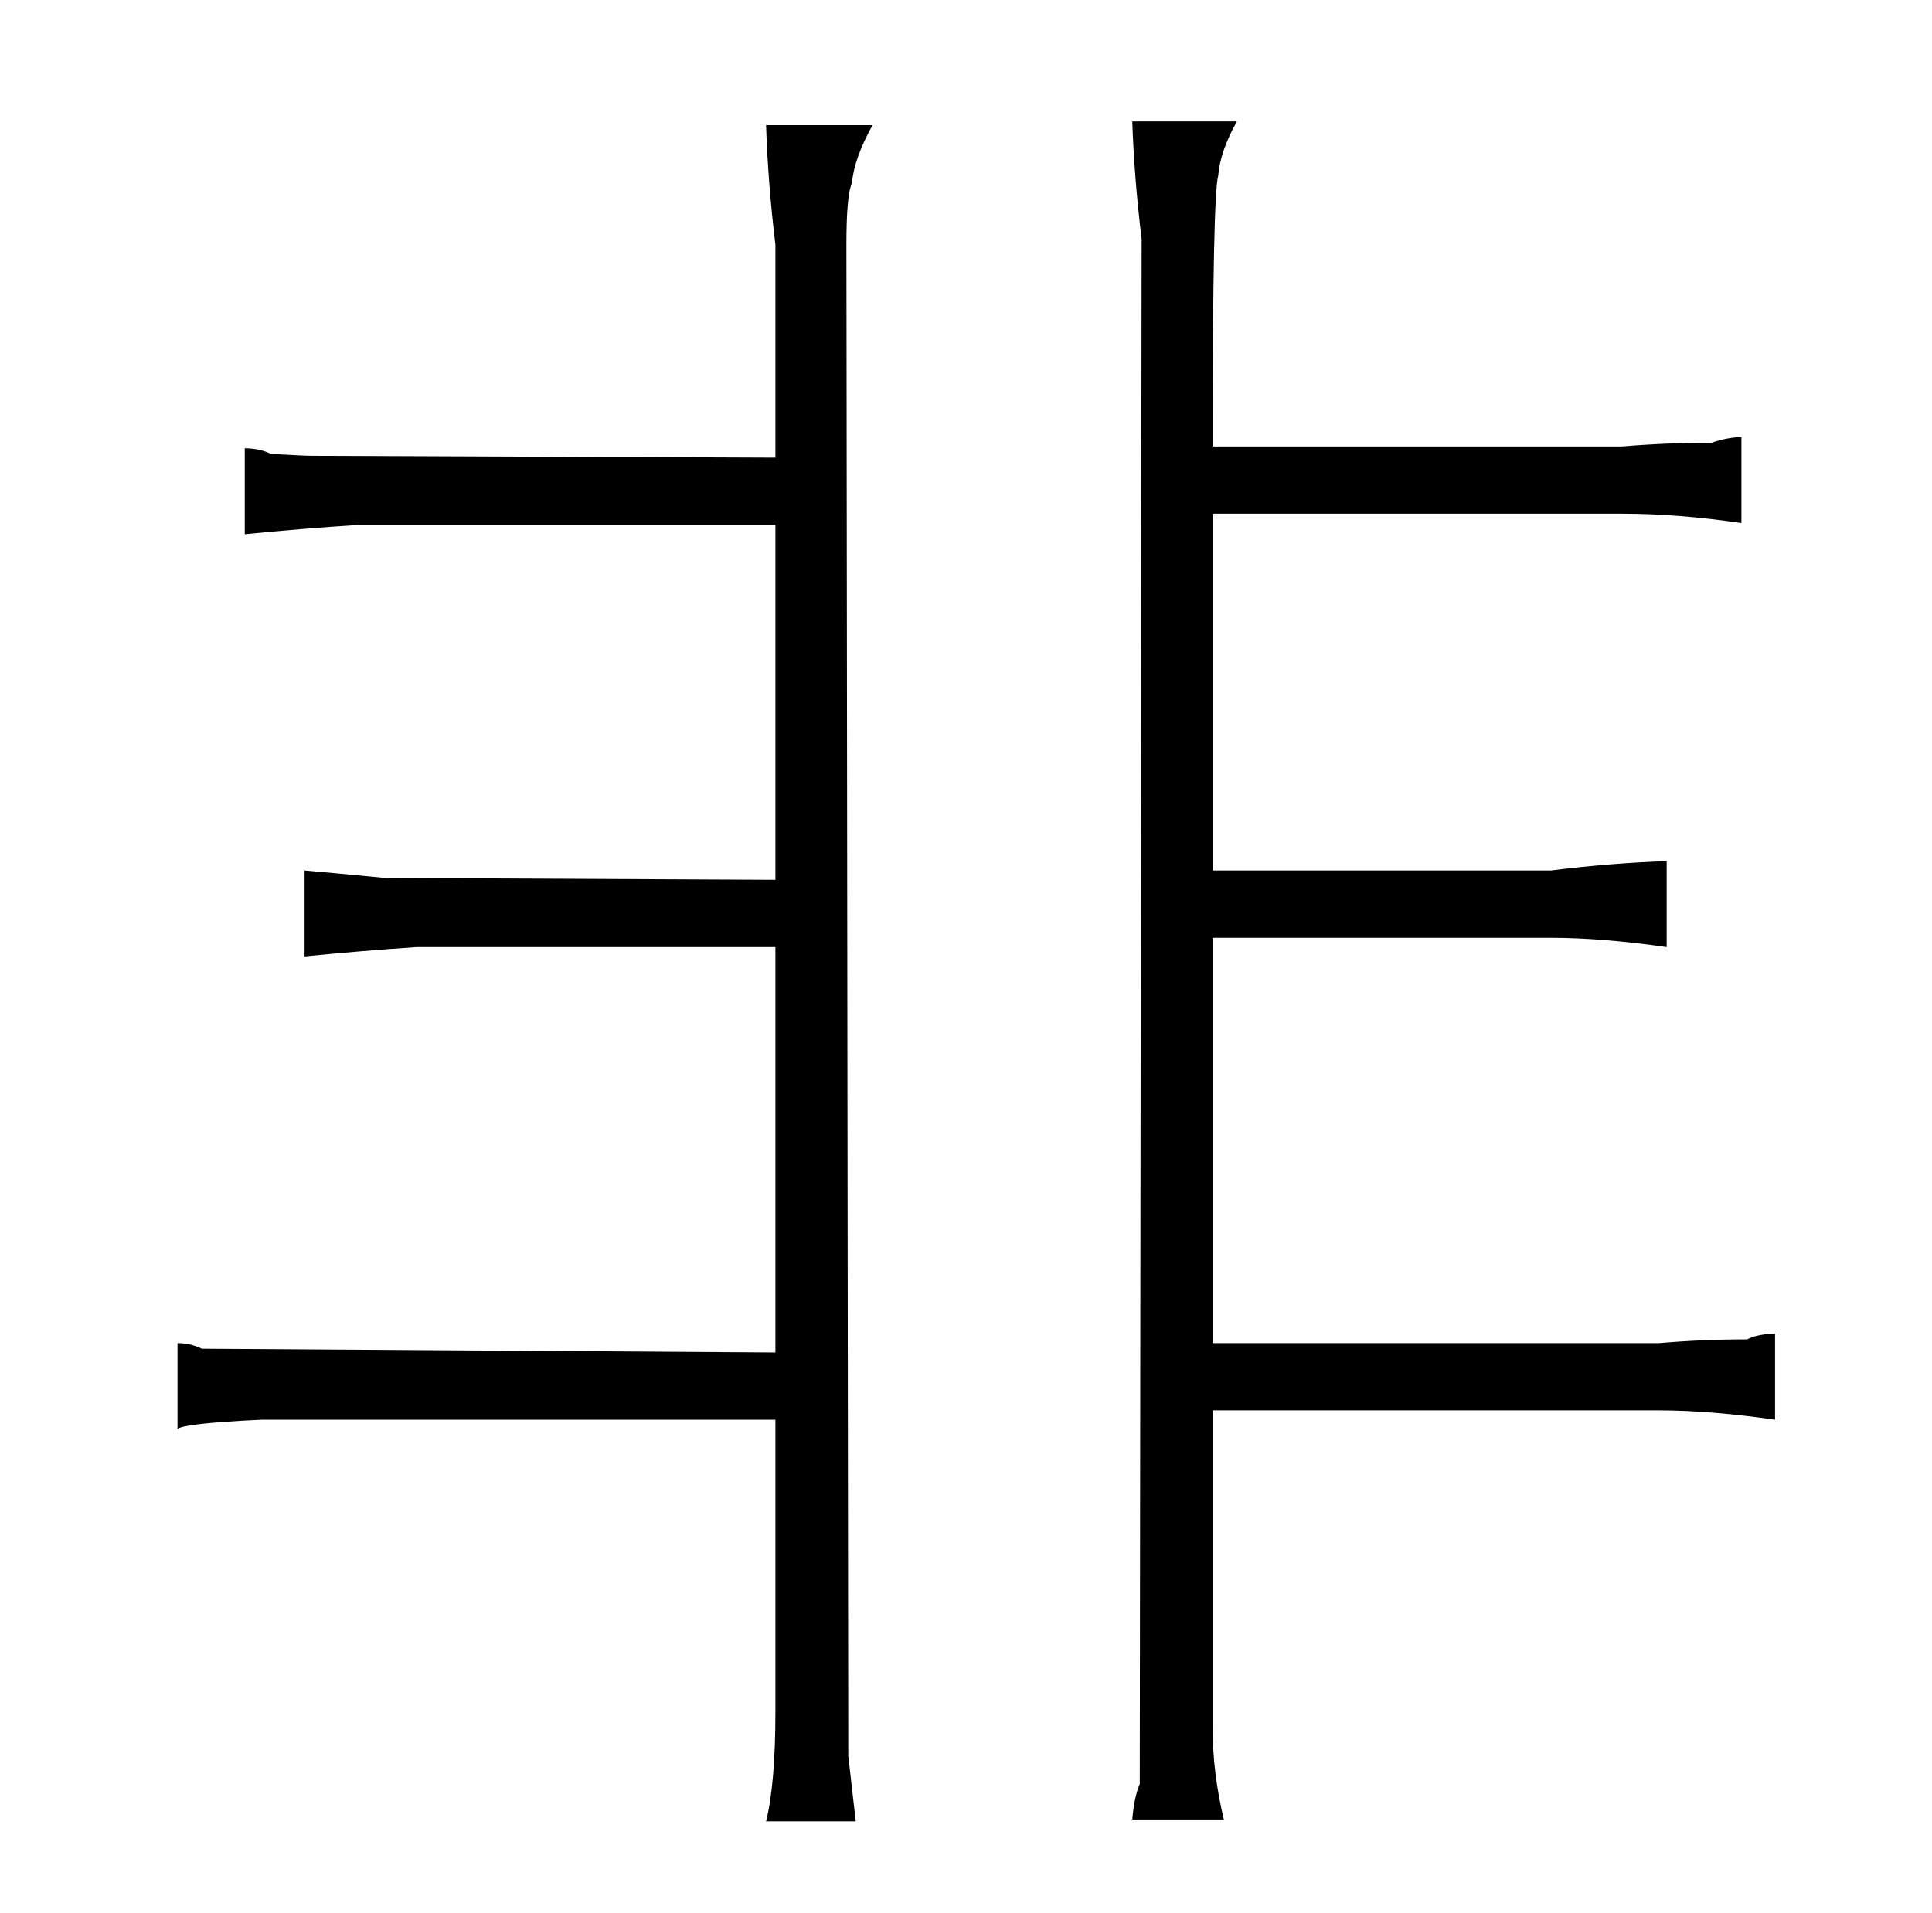 <?xml version="1.0" standalone="no"?>
<!DOCTYPE svg PUBLIC "-//W3C//DTD SVG 1.1//EN" "http://www.w3.org/Graphics/SVG/1.1/DTD/svg11.dtd" >
<svg xmlns="http://www.w3.org/2000/svg" xmlns:xlink="http://www.w3.org/1999/xlink" version="1.1" viewBox="-10 0 1034 1024">
  <g transform="matrix(1 0 0 -1 0 820)">
   <path fill="currentColor"
d="M405 96l-307 2q-6 3 -13 3v-46q3 3 45 5h275v-156q0 -39 -5 -59h48l-4 35l-1 809q0 27 3 33q1 13 11 31h-57q1 -31 5 -64v-114l-248 1q-4 0 -22 1q-6 3 -14 3v-46q30 3 61 5h223v-190l-209 1q-31 3 -43 4v-46q30 3 60 5h192v-217zM639 581q0 135 3 145q1 13 10 29h-56
q1 -30 5 -63l-1 -827q-3 -7 -4 -19h49q-6 25 -6 49v170h239q27 0 62 -5v46q-9 0 -15 -3q-24 0 -47 -2h-239v217h181q27 0 62 -5v46q-30 -1 -62 -5h-181v191h219q30 0 64 -5v46q-7 0 -16 -3q-24 0 -48 -2h-219z" />
  </g>

</svg>
